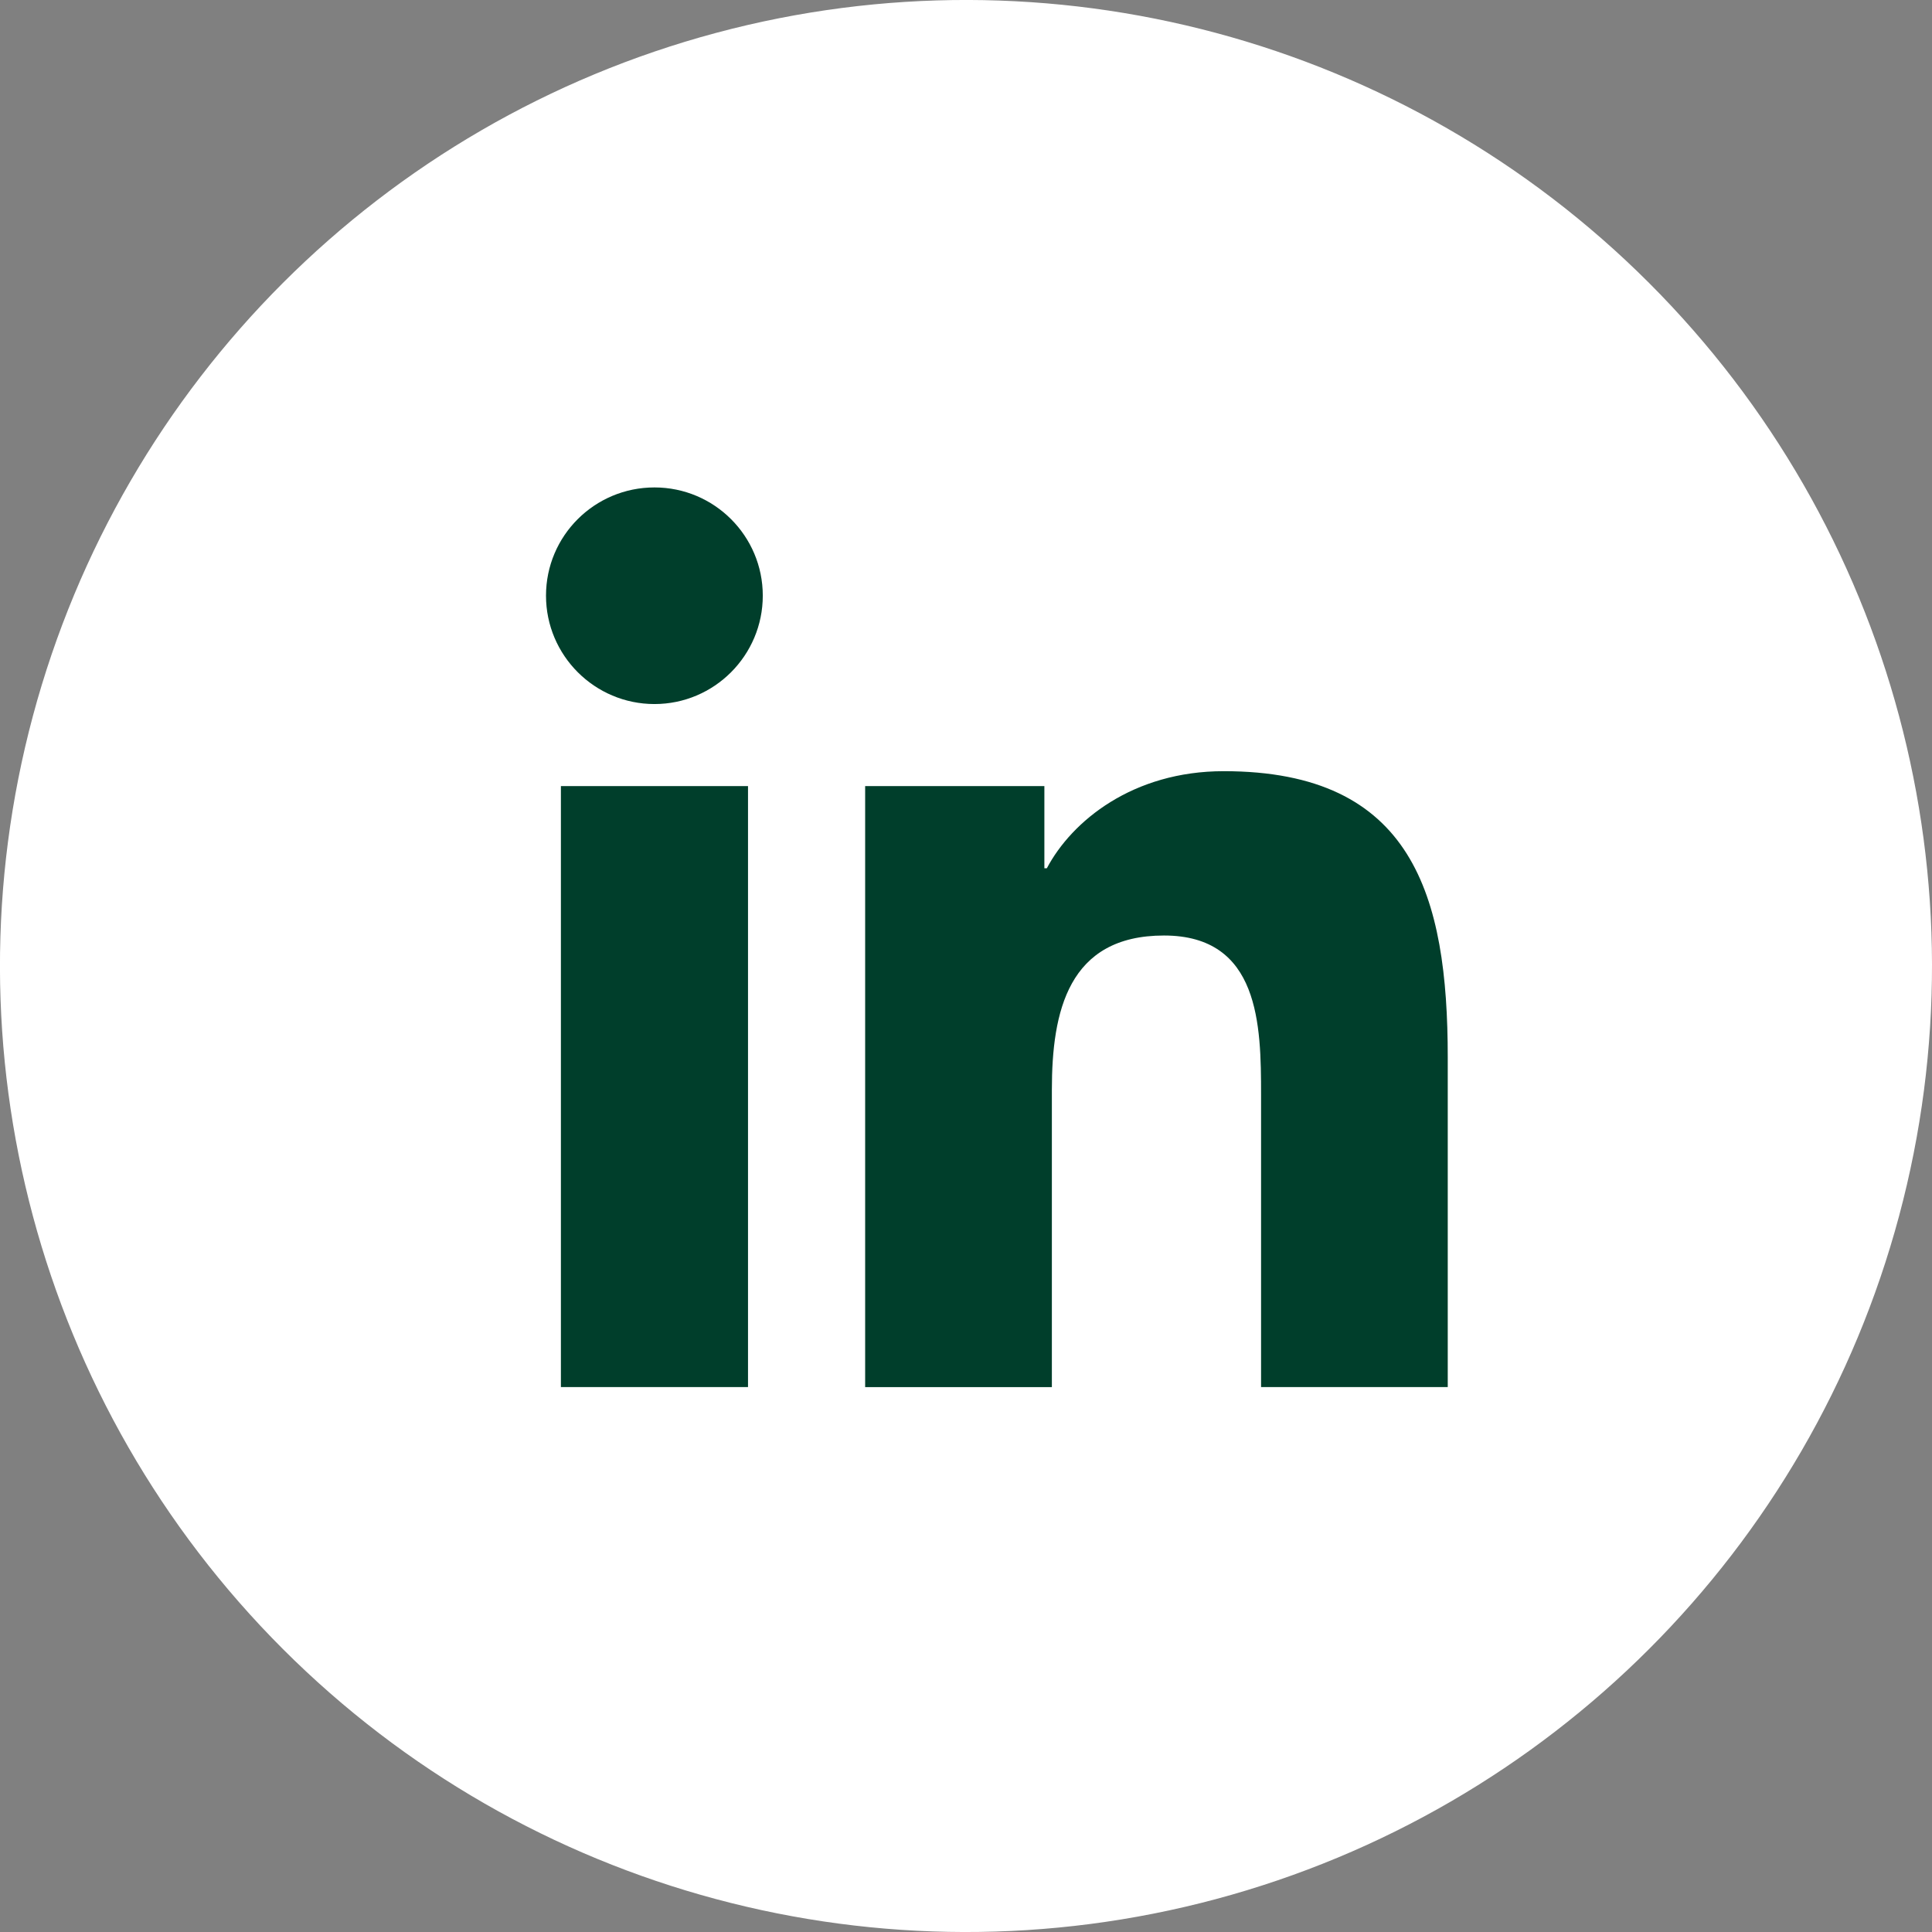 <?xml version="1.0" encoding="UTF-8"?>
<svg id="Calque_2" data-name="Calque 2" xmlns="http://www.w3.org/2000/svg" viewBox="0 0 448.64 448.64">
  <rect x="0" y="0" width="448.64" height="448.64" fill="#808080" stroke="none"/>
  <defs>
    <style>
      .cls-1 {
        fill: #fff;
      }

      .cls-1, .cls-2 {
        stroke-width: 0px;
      }

      .cls-2 {
        fill: #003e2b;
      }
    </style>
  </defs>
  <g id="Layer_1" data-name="Layer 1">
    <g>
      <circle class="cls-1" cx="224.32" cy="224.32" r="224.32" transform="translate(-92.92 224.32) rotate(-45)"/>
      <path class="cls-2" d="m130.25,182.54h43.45v139.56h-43.45v-139.56Zm21.73-69.35c13.89,0,25.15,11.27,25.15,25.13s-11.26,25.17-25.15,25.17-25.19-11.29-25.19-25.17,11.26-25.13,25.19-25.13"/>
      <path class="cls-2" d="m200.91,182.54h41.61v19.09h.57c5.8-10.98,19.95-22.55,41.08-22.55,43.92,0,52.02,28.89,52.02,66.47v76.55h-43.35v-67.85c0-16.2-.32-37.01-22.55-37.01s-26.03,17.63-26.03,35.83v69.04h-43.36v-139.56Z"/>
    </g>
  </g>
</svg>